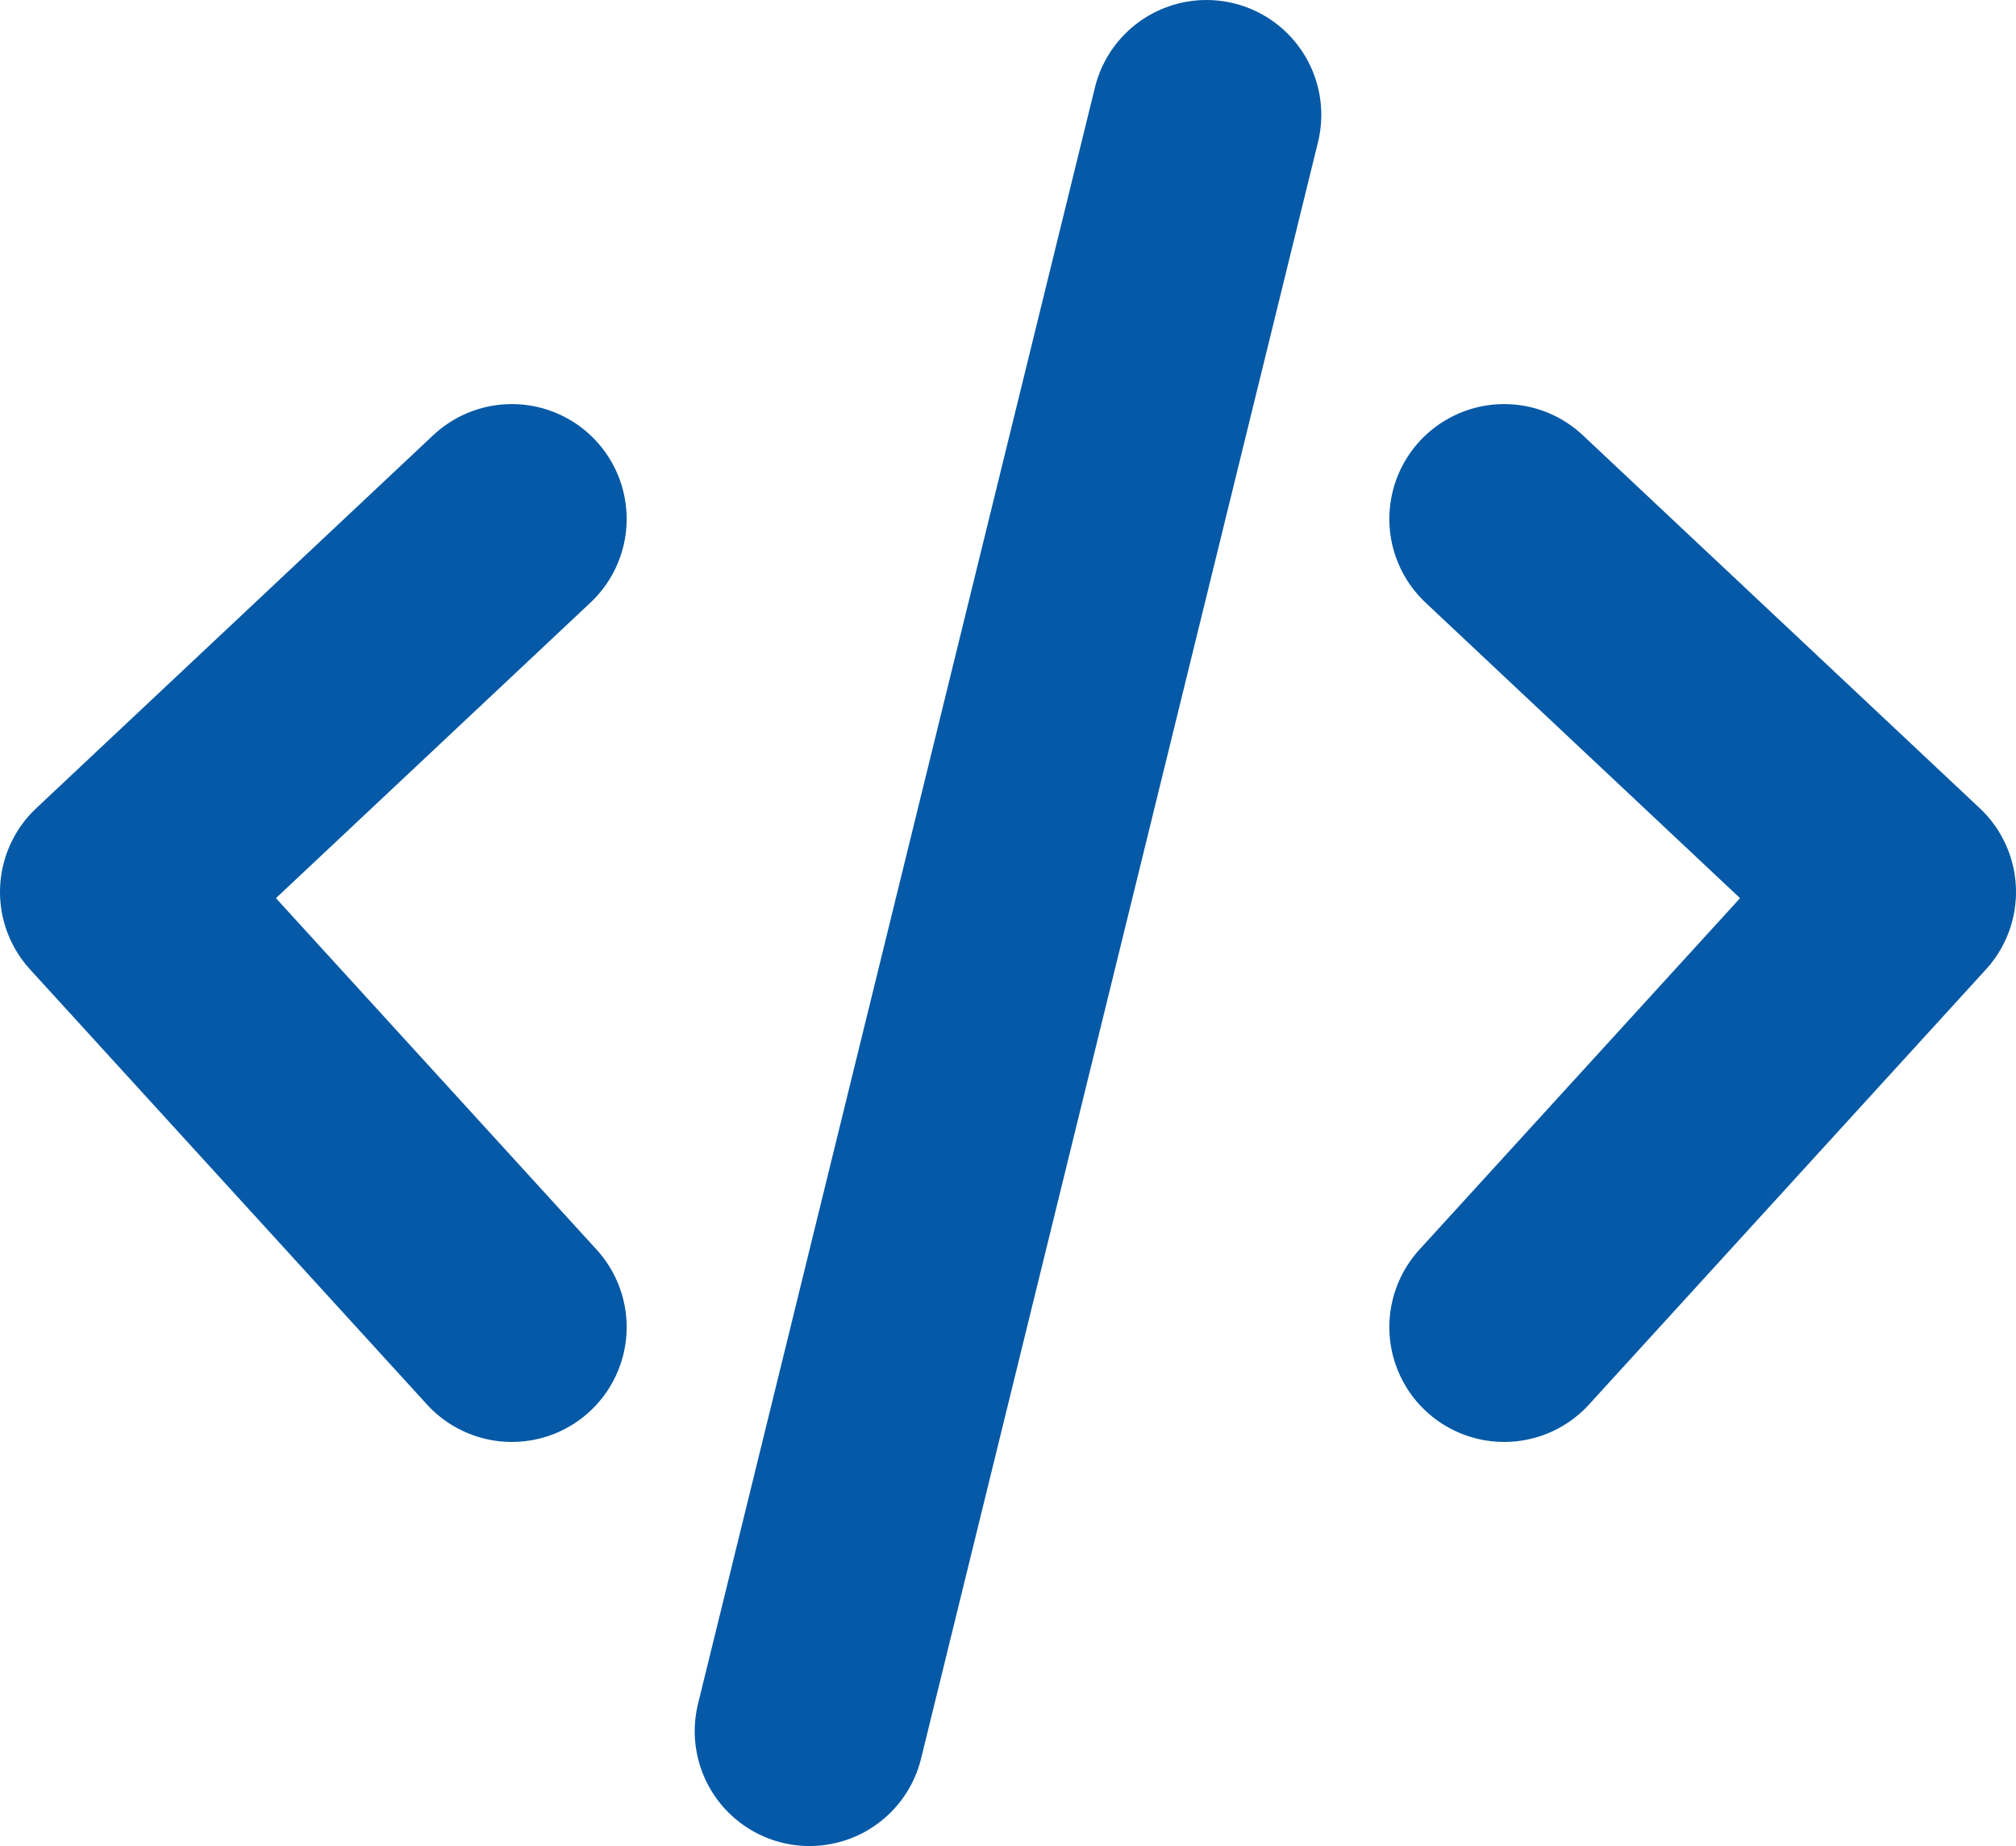 <?xml version="1.0" encoding="UTF-8" standalone="no"?>
<!-- Created with Inkscape (http://www.inkscape.org/) -->

<svg
   width="23.7"
   height="21.7"
   viewBox="0 0 23.7 21.7"
   version="1.1"
   id="svg1"
   xml:space="preserve"
   xmlns="http://www.w3.org/2000/svg"
   xmlns:svg="http://www.w3.org/2000/svg"><defs
     id="defs1" /><g
     id="layer1"
     transform="translate(3286.899,-134.166)"><g
       style="fill:none"
       id="g15"
       transform="translate(-3287.549,133.516)"><path
         d="M 6.667,6.75 2,11.135 6.667,16.25 M 18.333,6.75 23,11.135 18.333,16.25 M 14.833,2 10.167,21"
         stroke="#0559a7"
         stroke-width="2.7"
         stroke-linecap="round"
         stroke-linejoin="round"
         id="path1-1" /></g></g></svg>

